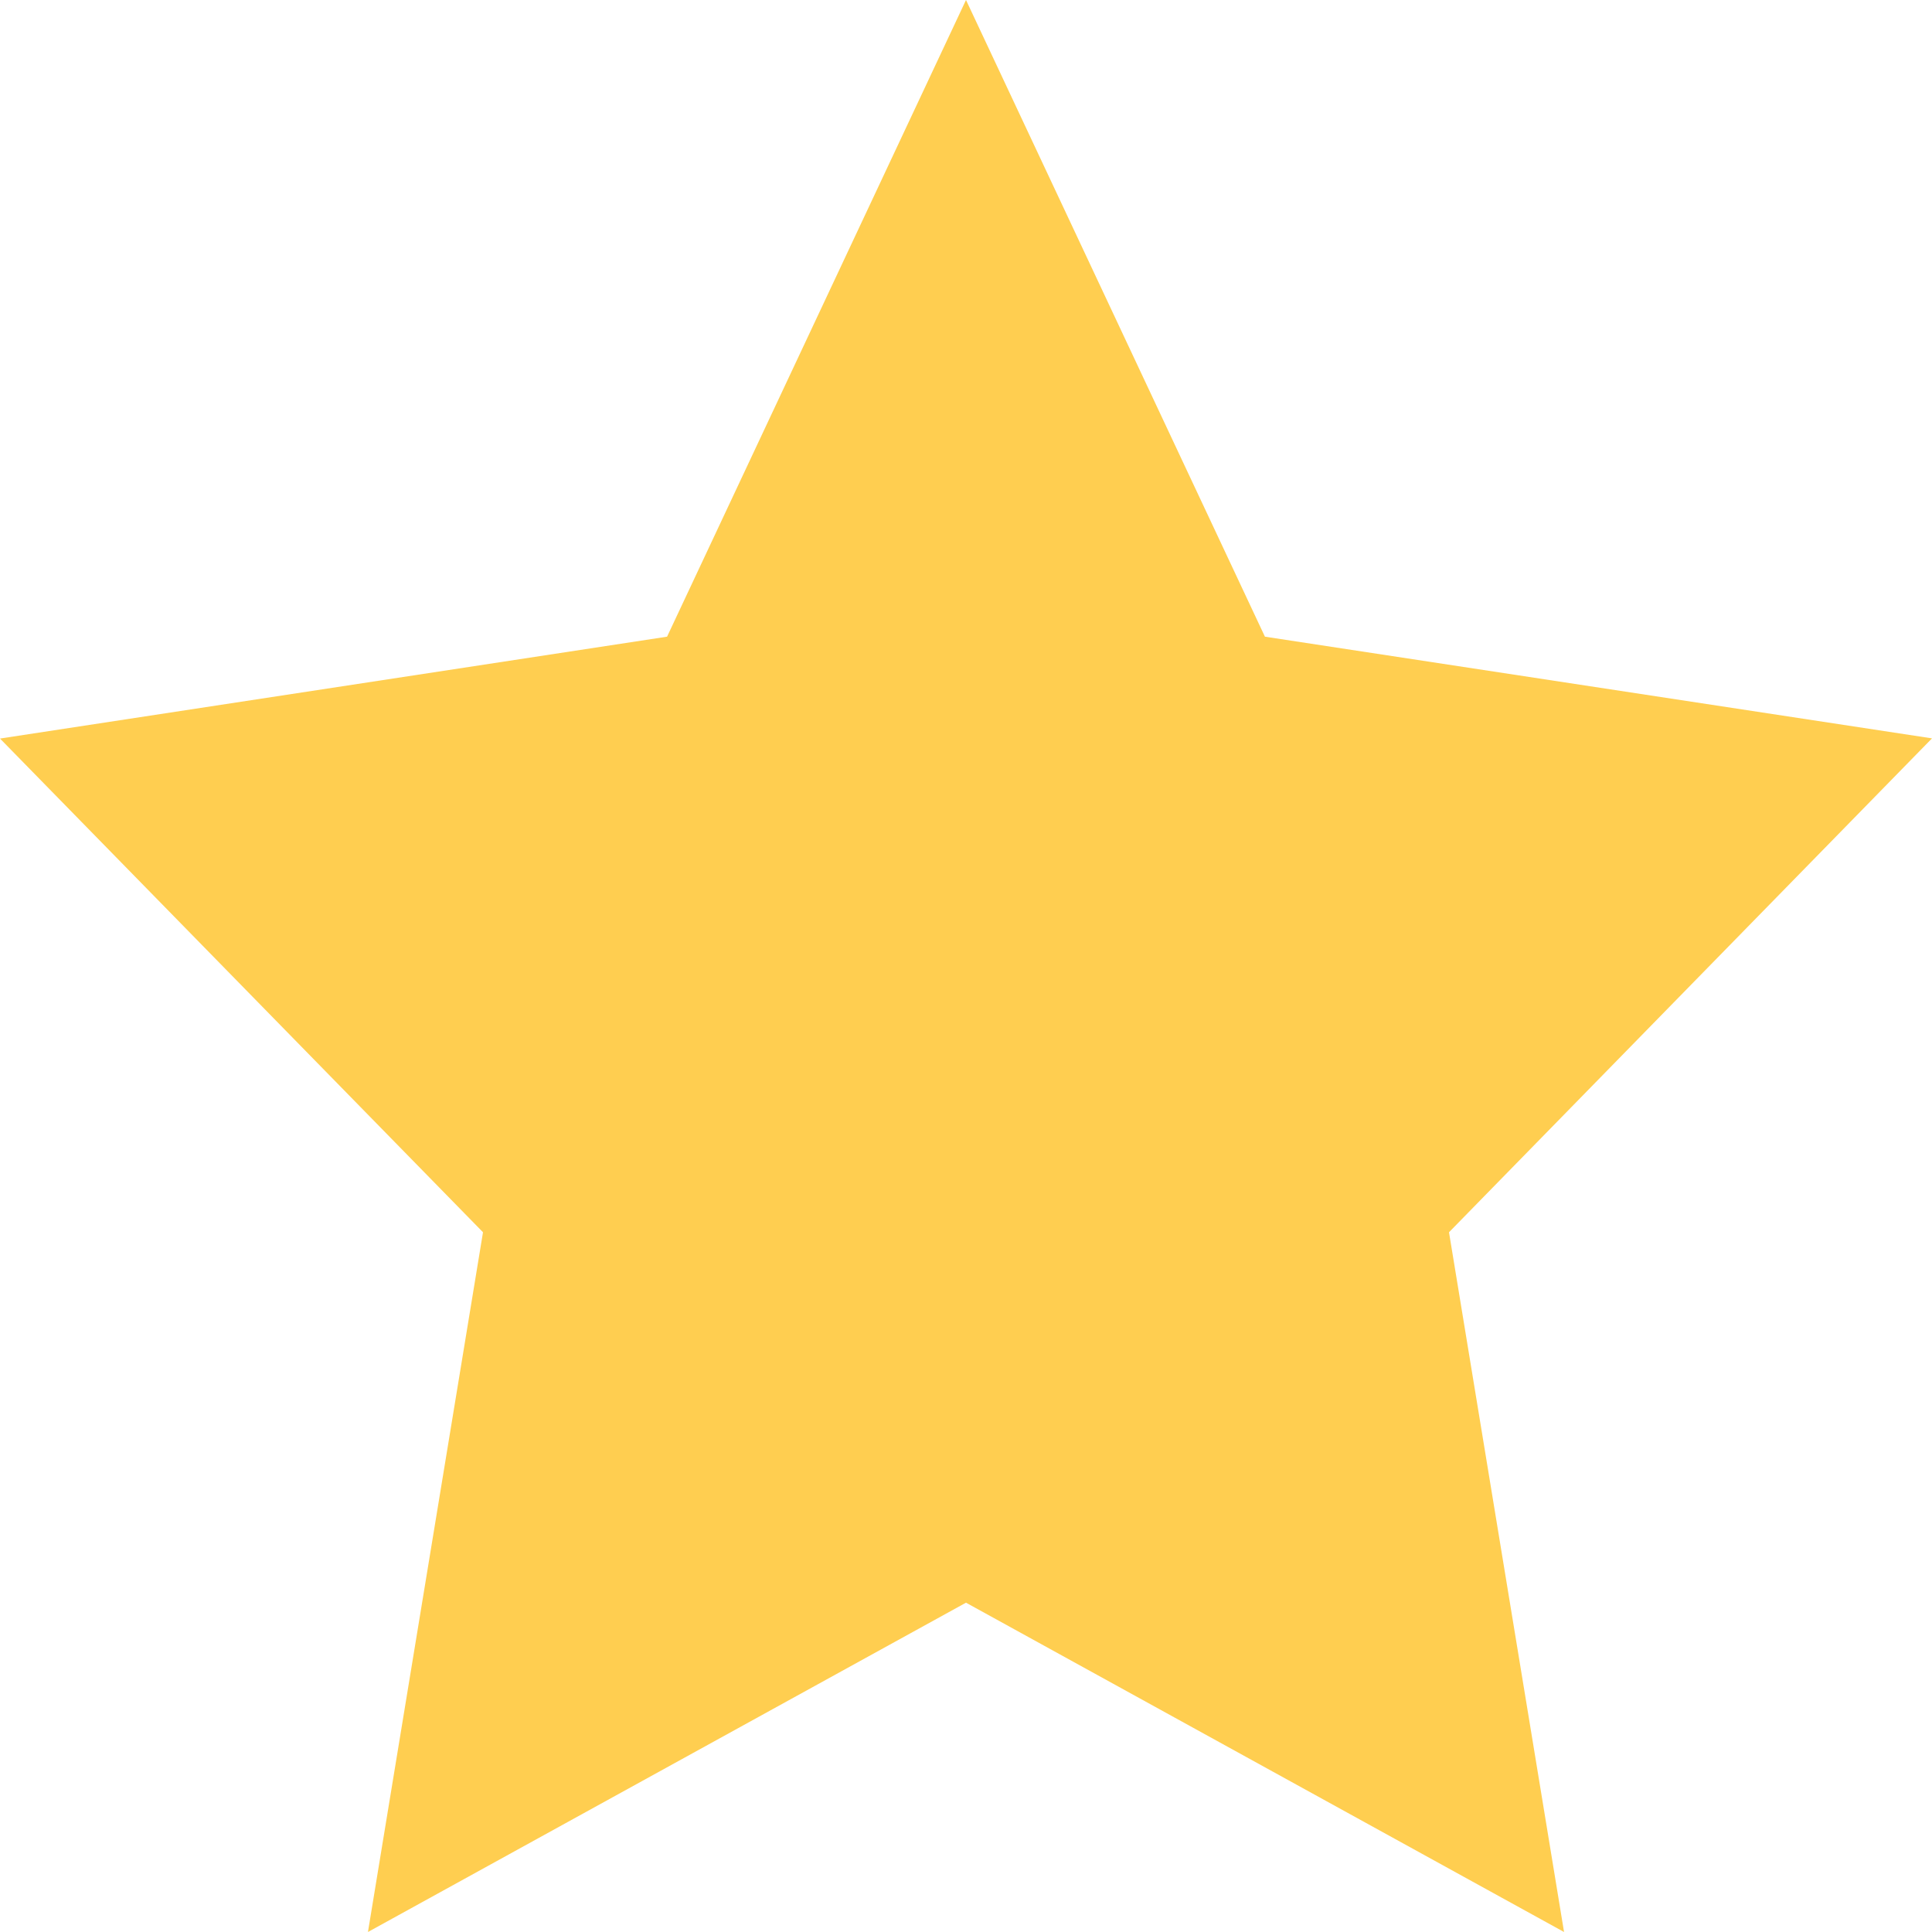 <svg xmlns="http://www.w3.org/2000/svg" width="11" height="11" fill="none"><path fill="#FFCE50" d="M5.5 0 3.798 3.625 0 4.205l2.75 2.811L2.095 11 5.5 9.125 8.905 11 8.25 7.016 11 4.204l-3.798-.579L5.5 0Z"/></svg>